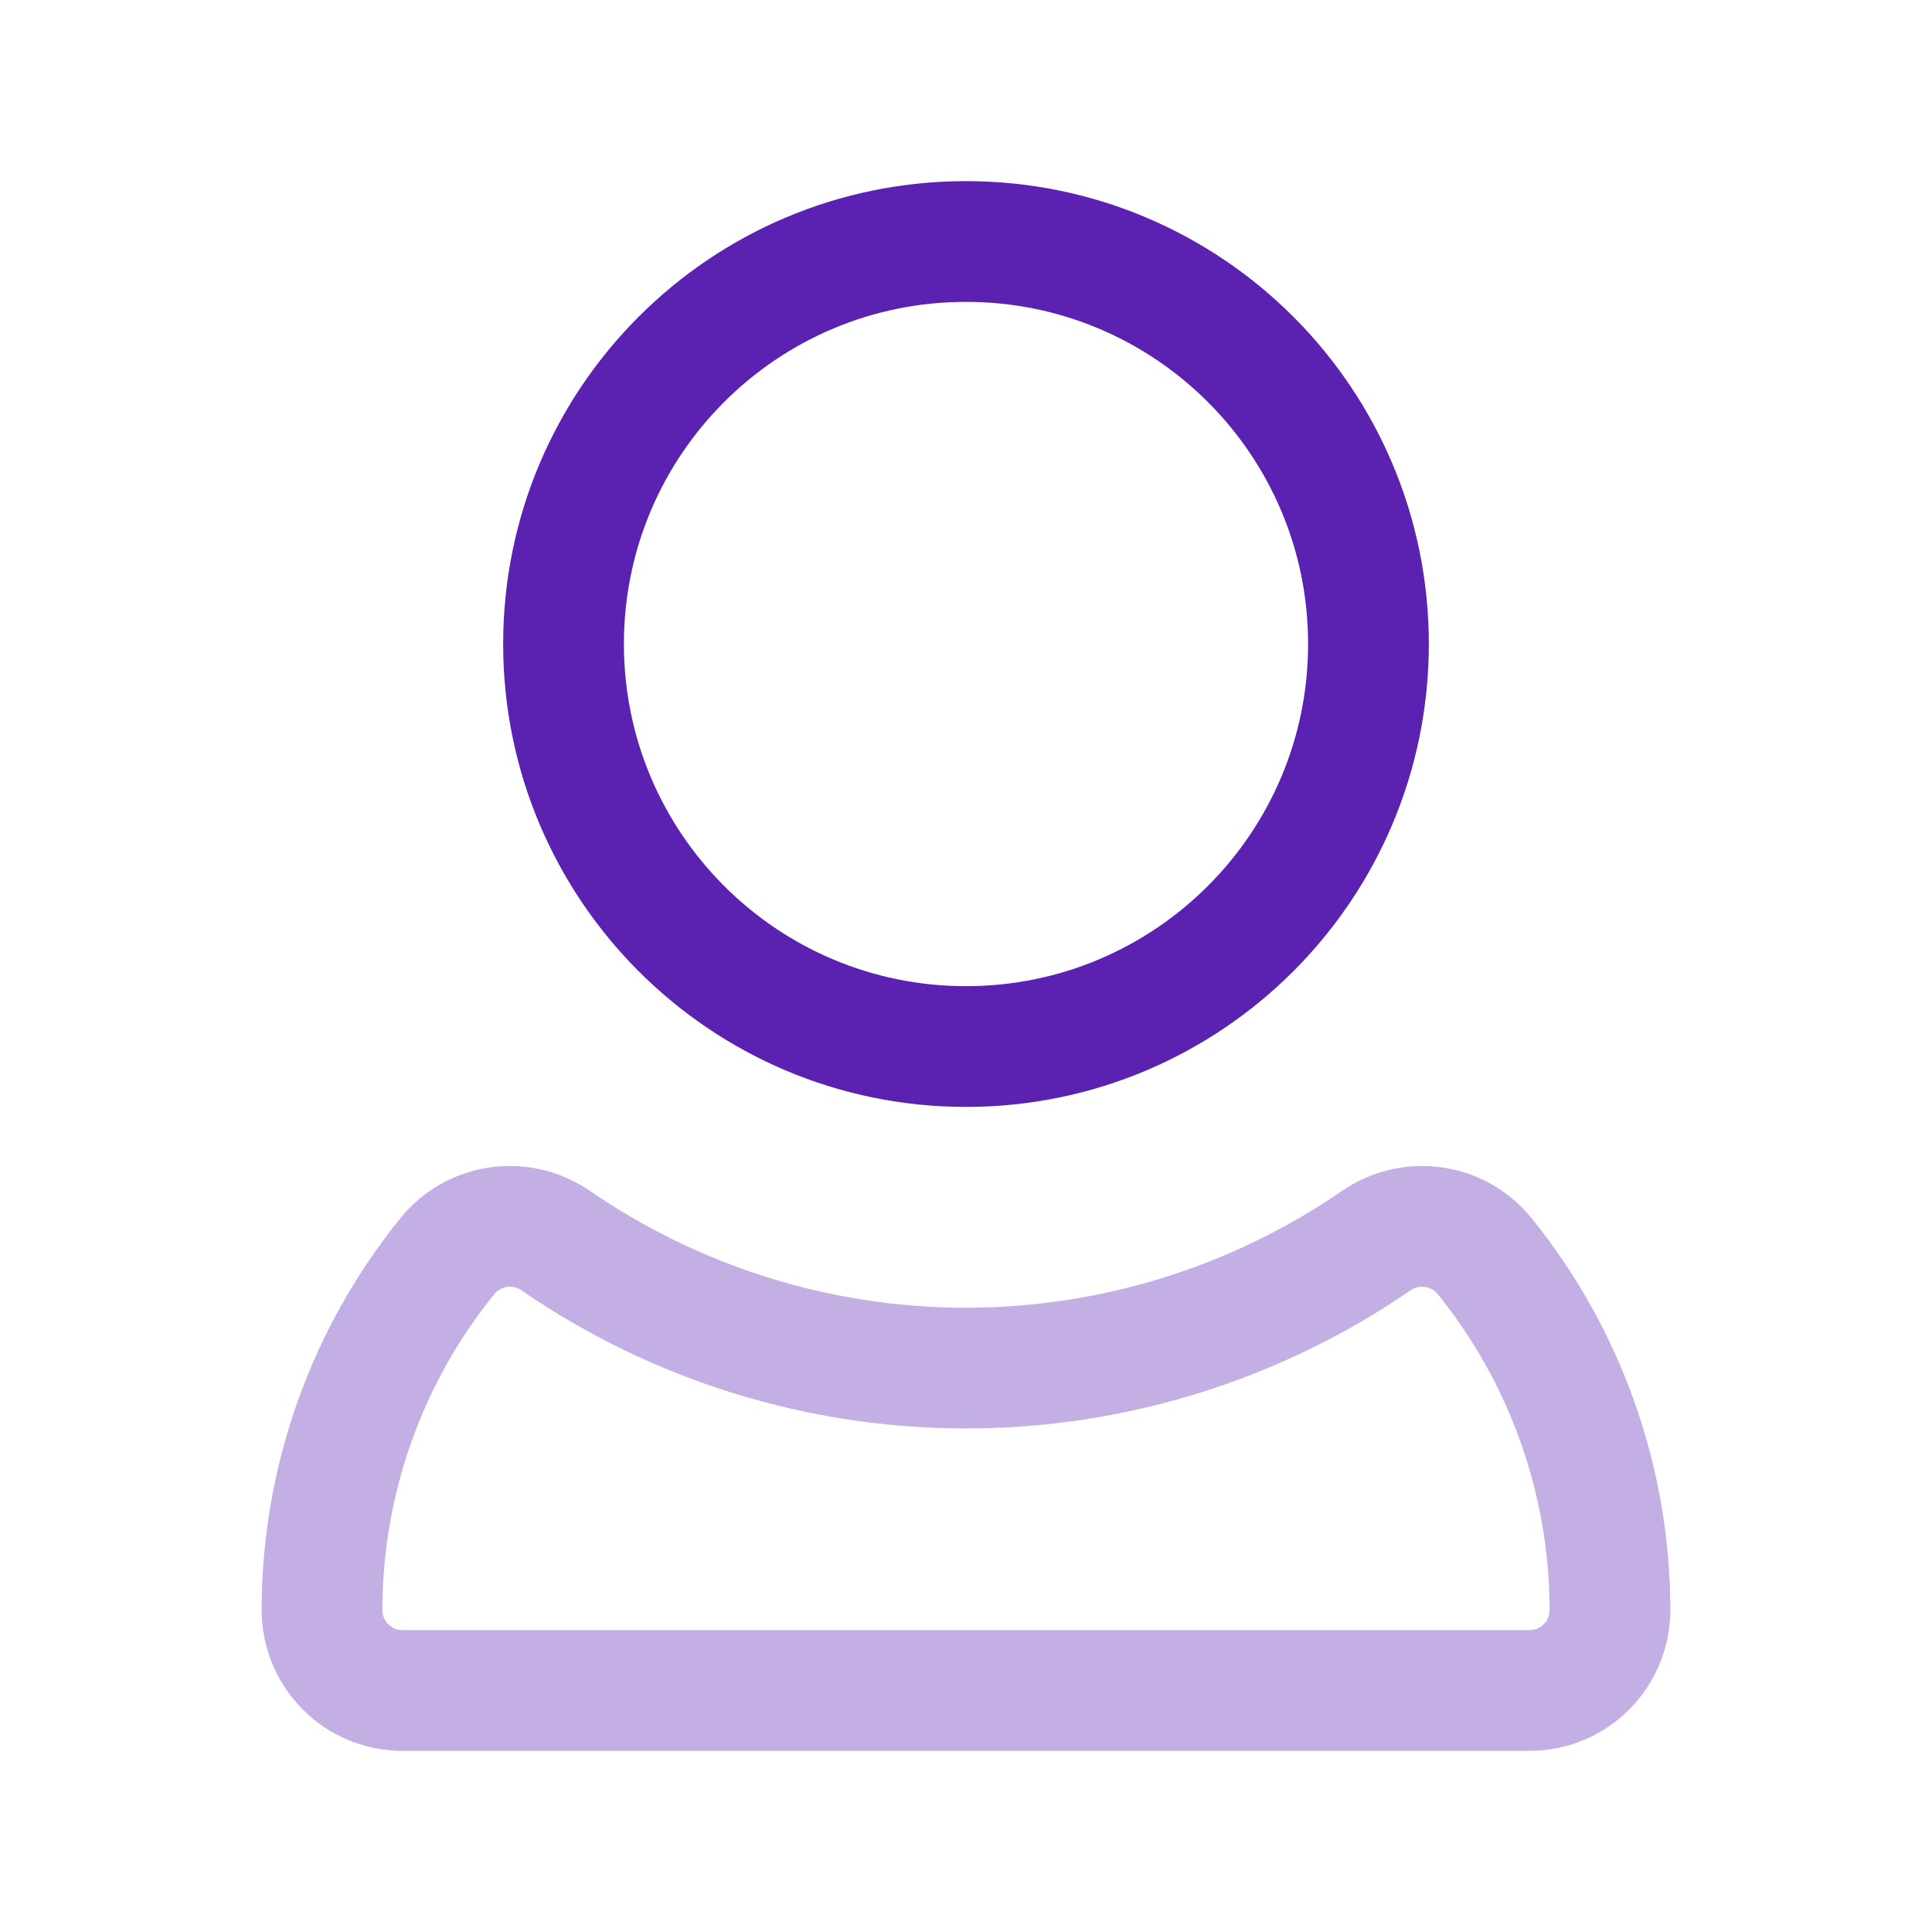 <svg width="16" height="16" viewBox="0 0 16 16" fill="none" xmlns="http://www.w3.org/2000/svg">
<path d="M12.293 10.4C12.187 10.271 12.037 10.186 11.871 10.163C11.706 10.139 11.537 10.179 11.4 10.273C10.399 10.961 9.214 11.33 8 11.33C6.786 11.33 5.6 10.961 4.6 10.273C4.462 10.179 4.294 10.139 4.128 10.163C3.963 10.186 3.812 10.271 3.707 10.4C3.034 11.23 2.667 12.265 2.667 13.333C2.667 13.51 2.737 13.68 2.862 13.805C2.987 13.93 3.156 14 3.333 14H12.666C12.843 14 13.013 13.93 13.138 13.805C13.263 13.68 13.333 13.51 13.333 13.333C13.332 12.265 12.965 11.23 12.293 10.4Z" stroke="#C3AFE3" stroke-linecap="round" stroke-linejoin="round"/>
<path d="M8 8.667C9.841 8.667 11.333 7.174 11.333 5.333C11.333 3.492 9.841 2 8 2C6.159 2 4.667 3.492 4.667 5.333C4.667 7.174 6.159 8.667 8 8.667Z" stroke="#5B21B1" stroke-linecap="round" stroke-linejoin="round"/>
</svg>
